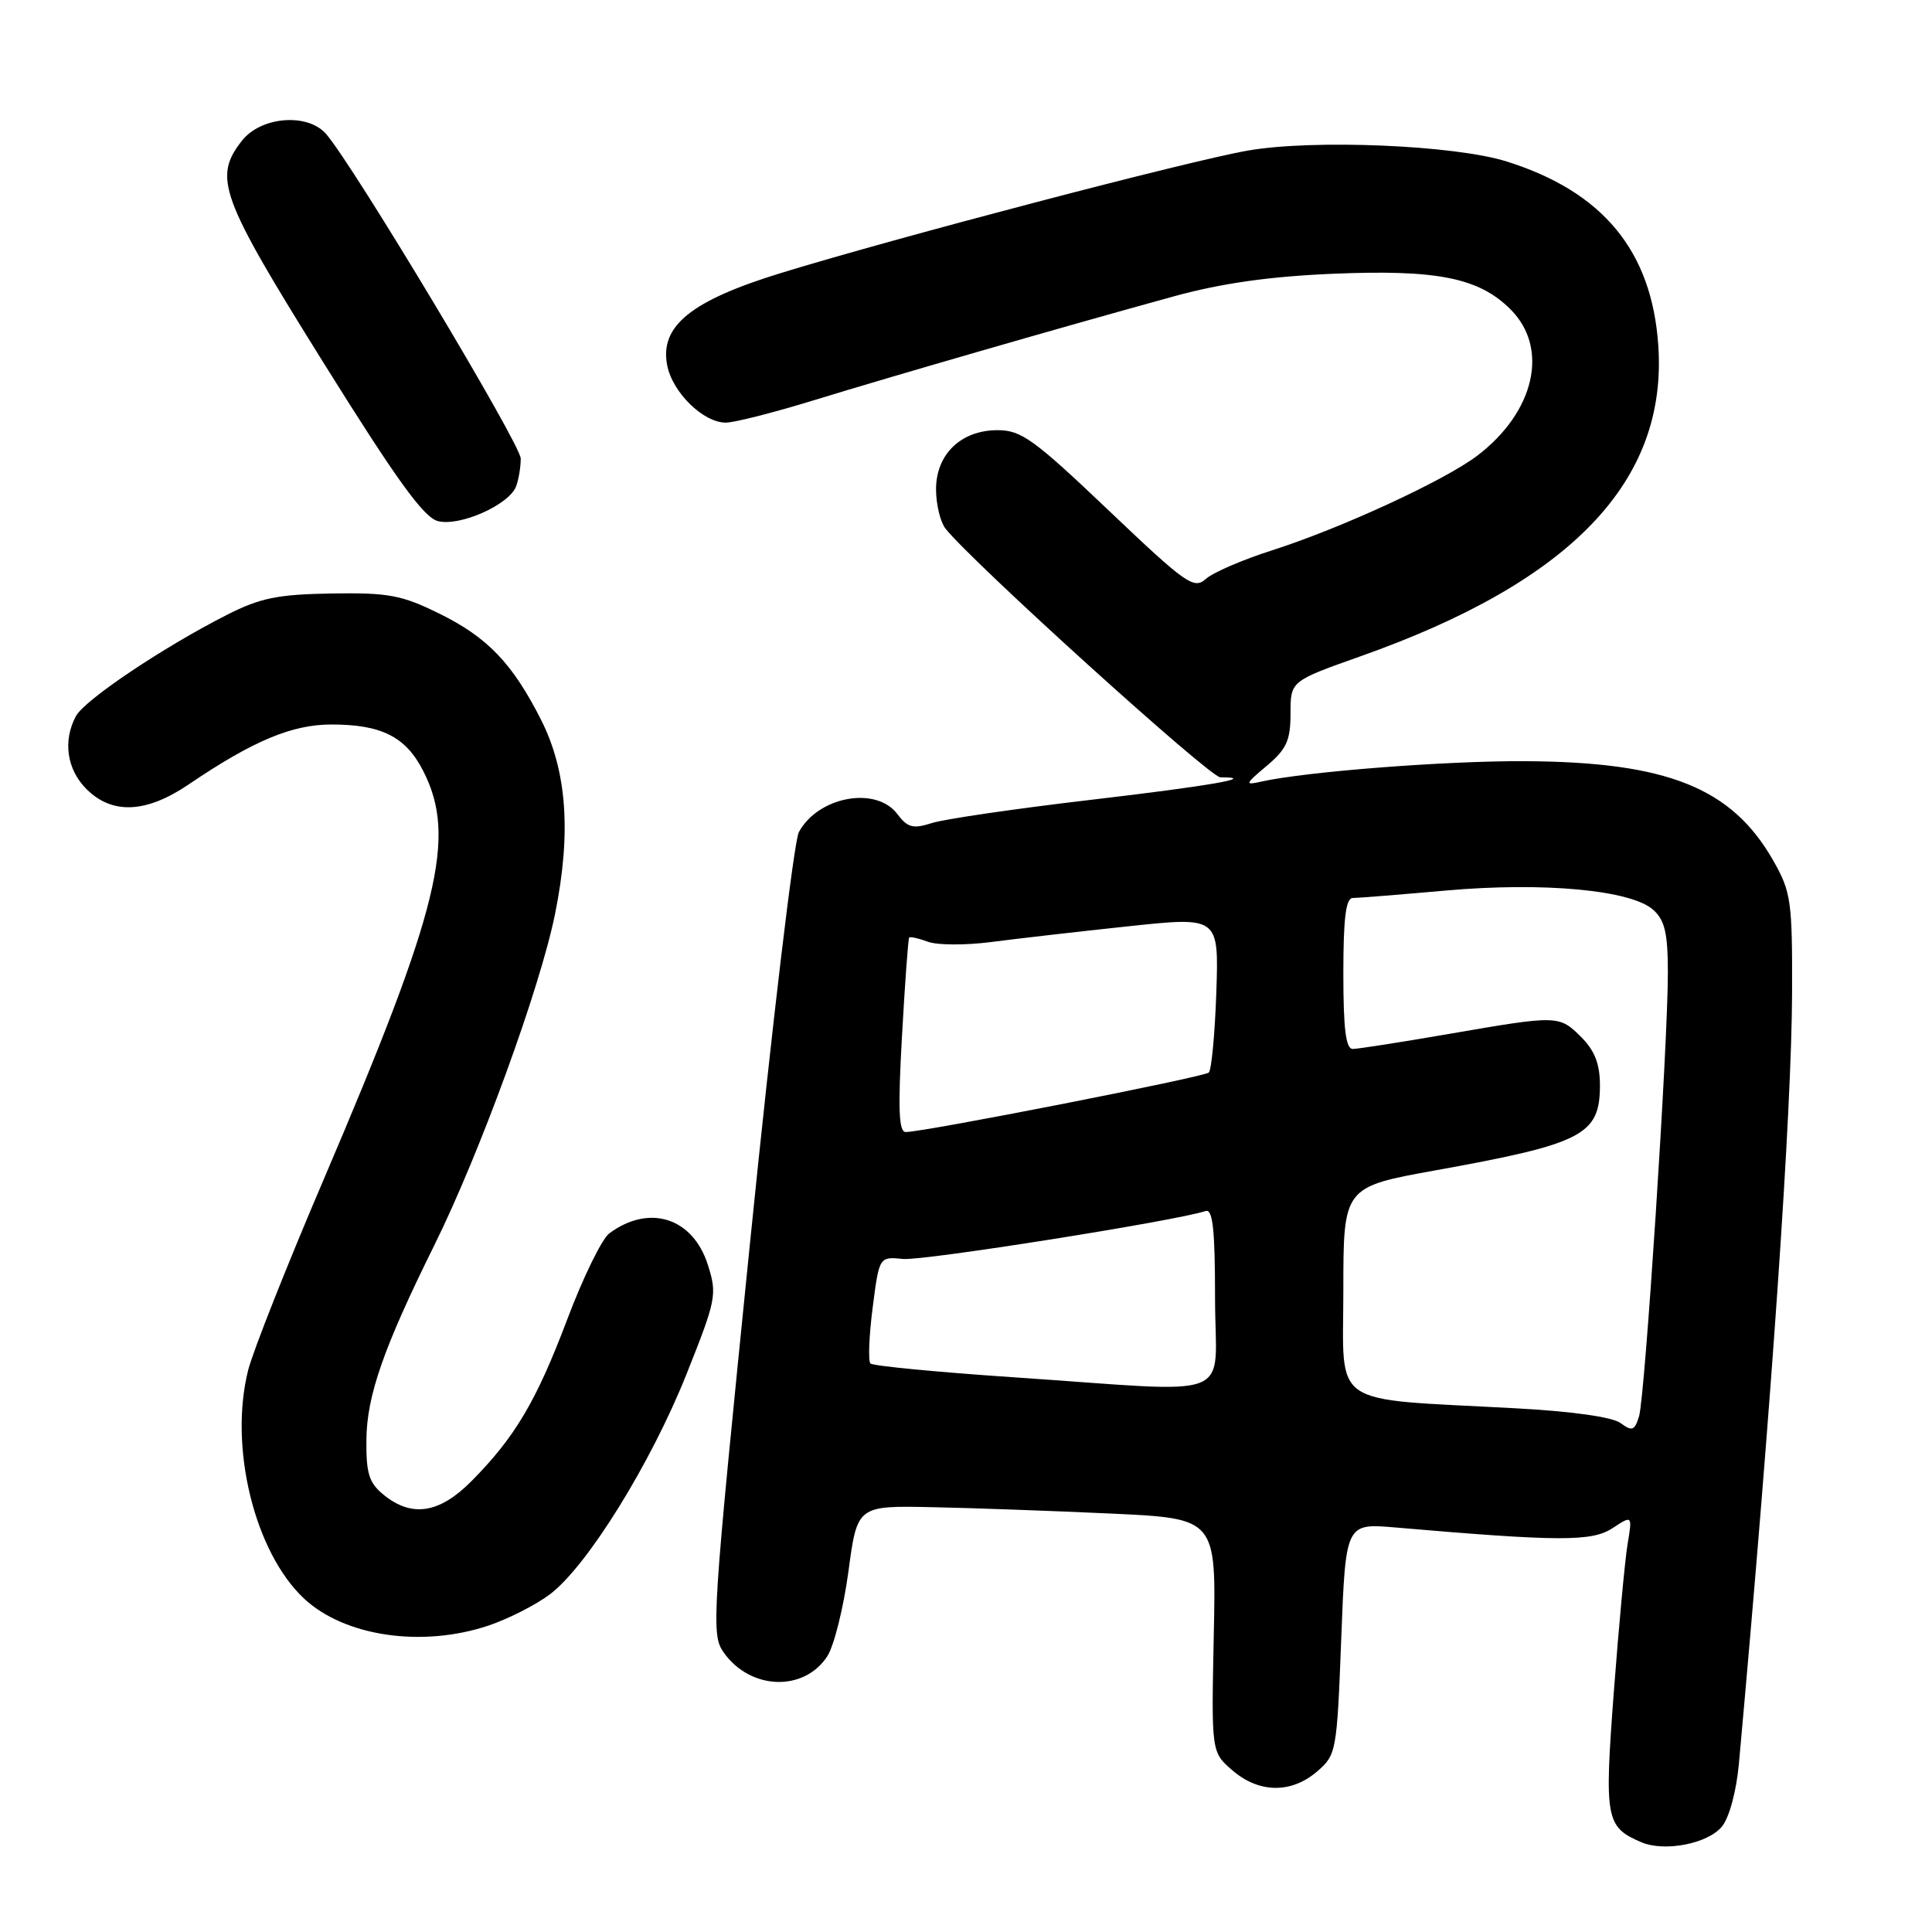 <?xml version="1.0" encoding="UTF-8" standalone="no"?>
<!DOCTYPE svg PUBLIC "-//W3C//DTD SVG 1.1//EN" "http://www.w3.org/Graphics/SVG/1.1/DTD/svg11.dtd" >
<svg xmlns="http://www.w3.org/2000/svg" xmlns:xlink="http://www.w3.org/1999/xlink" version="1.1" viewBox="0 0 256 256">
 <g >
 <path fill="currentColor"
d=" M 228.17 242.02 C 229.14 240.84 230.08 237.33 230.41 233.74 C 234.75 185.88 237.41 147.28 237.46 131.50 C 237.50 119.44 237.32 118.18 235.00 114.09 C 229.50 104.38 220.93 100.95 202.00 100.86 C 191.50 100.81 172.99 102.25 167.11 103.57 C 164.90 104.07 164.96 103.90 167.86 101.47 C 170.48 99.26 171.00 98.11 171.00 94.53 C 171.00 90.25 171.00 90.25 180.25 86.97 C 208.23 77.08 220.98 63.77 219.73 45.75 C 218.87 33.25 212.40 25.41 199.65 21.40 C 192.78 19.23 174.04 18.44 165.36 19.95 C 157.62 21.29 118.69 31.50 103.50 36.17 C 91.55 39.84 87.41 43.20 88.40 48.38 C 89.09 51.99 93.18 56.00 96.17 56.00 C 97.30 56.00 102.56 54.66 107.86 53.03 C 118.10 49.88 140.58 43.38 155.50 39.28 C 161.77 37.55 168.14 36.64 176.50 36.28 C 190.40 35.69 195.95 36.79 200.16 41.00 C 205.29 46.14 203.38 54.56 195.76 60.37 C 191.46 63.65 177.63 70.03 168.50 72.94 C 164.65 74.17 160.73 75.86 159.78 76.71 C 158.20 78.13 157.17 77.40 146.90 67.63 C 137.01 58.22 135.33 57.00 132.18 57.00 C 127.31 57.00 123.99 60.23 124.03 64.92 C 124.05 66.89 124.61 69.19 125.28 70.04 C 128.80 74.49 160.30 103.00 161.70 103.00 C 166.84 103.00 160.29 104.14 144.48 105.99 C 134.59 107.15 125.15 108.53 123.51 109.05 C 120.97 109.86 120.27 109.68 118.89 107.85 C 116.07 104.12 108.38 105.55 105.85 110.27 C 105.20 111.50 102.29 135.90 99.40 164.50 C 94.31 214.84 94.20 216.58 95.92 219.00 C 99.45 223.95 106.52 224.19 109.61 219.48 C 110.51 218.10 111.77 213.05 112.42 208.24 C 113.59 199.50 113.59 199.50 123.55 199.71 C 129.02 199.82 139.72 200.21 147.33 200.56 C 161.16 201.21 161.16 201.21 160.83 216.70 C 160.51 232.18 160.51 232.18 163.31 234.59 C 166.83 237.62 171.10 237.67 174.51 234.74 C 177.07 232.54 177.15 232.13 177.72 217.16 C 178.31 201.83 178.31 201.83 184.91 202.40 C 206.62 204.27 210.92 204.28 213.65 202.50 C 216.30 200.76 216.30 200.76 215.66 204.63 C 215.31 206.76 214.49 215.56 213.84 224.19 C 212.57 241.03 212.76 242.08 217.47 244.10 C 220.56 245.42 226.30 244.31 228.17 242.02 Z  M 64.72 215.40 C 67.35 214.52 71.01 212.65 72.86 211.26 C 77.80 207.54 86.25 193.91 90.97 182.07 C 94.91 172.19 95.04 171.52 93.80 167.61 C 91.81 161.34 86.03 159.50 80.73 163.43 C 79.76 164.16 77.26 169.26 75.18 174.78 C 71.08 185.64 68.25 190.43 62.48 196.25 C 58.25 200.53 54.59 201.11 50.86 198.09 C 48.89 196.49 48.51 195.27 48.55 190.80 C 48.60 184.93 50.82 178.59 57.55 165.00 C 63.58 152.82 71.57 130.90 73.55 121.09 C 75.72 110.35 75.12 102.15 71.69 95.37 C 67.90 87.89 64.59 84.44 58.20 81.30 C 53.20 78.84 51.46 78.52 43.93 78.64 C 36.81 78.76 34.48 79.23 30.11 81.45 C 21.70 85.71 11.21 92.74 10.06 94.89 C 8.31 98.16 8.85 101.94 11.45 104.55 C 14.86 107.96 19.37 107.76 25.00 103.94 C 33.53 98.16 38.68 96.00 43.92 96.00 C 50.56 96.00 53.77 97.62 56.08 102.16 C 60.55 110.92 58.27 120.29 42.90 156.26 C 38.02 167.67 33.51 179.06 32.88 181.56 C 30.31 191.76 33.73 205.70 40.31 211.84 C 45.68 216.84 55.93 218.34 64.72 215.40 Z  M 68.38 64.46 C 68.72 63.57 69.00 61.90 69.00 60.76 C 69.00 58.88 46.83 21.91 43.21 17.75 C 40.76 14.94 34.60 15.43 32.07 18.63 C 28.22 23.54 29.14 26.05 42.80 47.96 C 52.55 63.59 56.14 68.57 58.03 69.05 C 60.93 69.79 67.44 66.90 68.38 64.46 Z  M 214.73 188.56 C 213.65 187.76 208.23 187.00 200.73 186.60 C 175.87 185.26 178.00 186.72 178.00 171.02 C 178.00 157.28 178.00 157.28 190.25 155.07 C 209.75 151.55 212.00 150.39 212.00 143.80 C 212.00 141.00 211.31 139.22 209.55 137.45 C 206.59 134.50 206.48 134.50 192.00 137.00 C 185.68 138.09 179.94 138.99 179.25 138.99 C 178.33 139.00 178.00 136.34 178.00 129.00 C 178.00 121.67 178.33 119.00 179.25 118.99 C 179.94 118.99 185.50 118.54 191.60 118.00 C 204.58 116.85 216.17 117.94 219.08 120.57 C 220.60 121.95 221.00 123.67 221.00 128.90 C 221.01 138.46 217.97 185.11 217.18 187.68 C 216.59 189.57 216.26 189.69 214.73 188.56 Z  M 134.21 182.49 C 124.15 181.81 115.66 180.99 115.34 180.67 C 115.02 180.35 115.15 177.03 115.63 173.29 C 116.50 166.50 116.50 166.50 119.68 166.82 C 122.32 167.08 155.66 161.80 159.75 160.47 C 160.70 160.16 161.00 162.91 161.00 172.03 C 161.00 185.90 164.50 184.53 134.21 182.49 Z  M 119.52 137.25 C 119.91 130.24 120.34 124.38 120.47 124.23 C 120.60 124.08 121.73 124.33 122.97 124.79 C 124.21 125.25 127.99 125.26 131.36 124.82 C 134.74 124.38 142.90 123.44 149.50 122.74 C 161.50 121.46 161.50 121.46 161.17 131.48 C 160.98 136.99 160.53 141.78 160.17 142.12 C 159.52 142.72 122.44 150.00 120.02 150.00 C 119.09 150.00 118.97 147.00 119.52 137.25 Z "/>
</g>
</svg>
